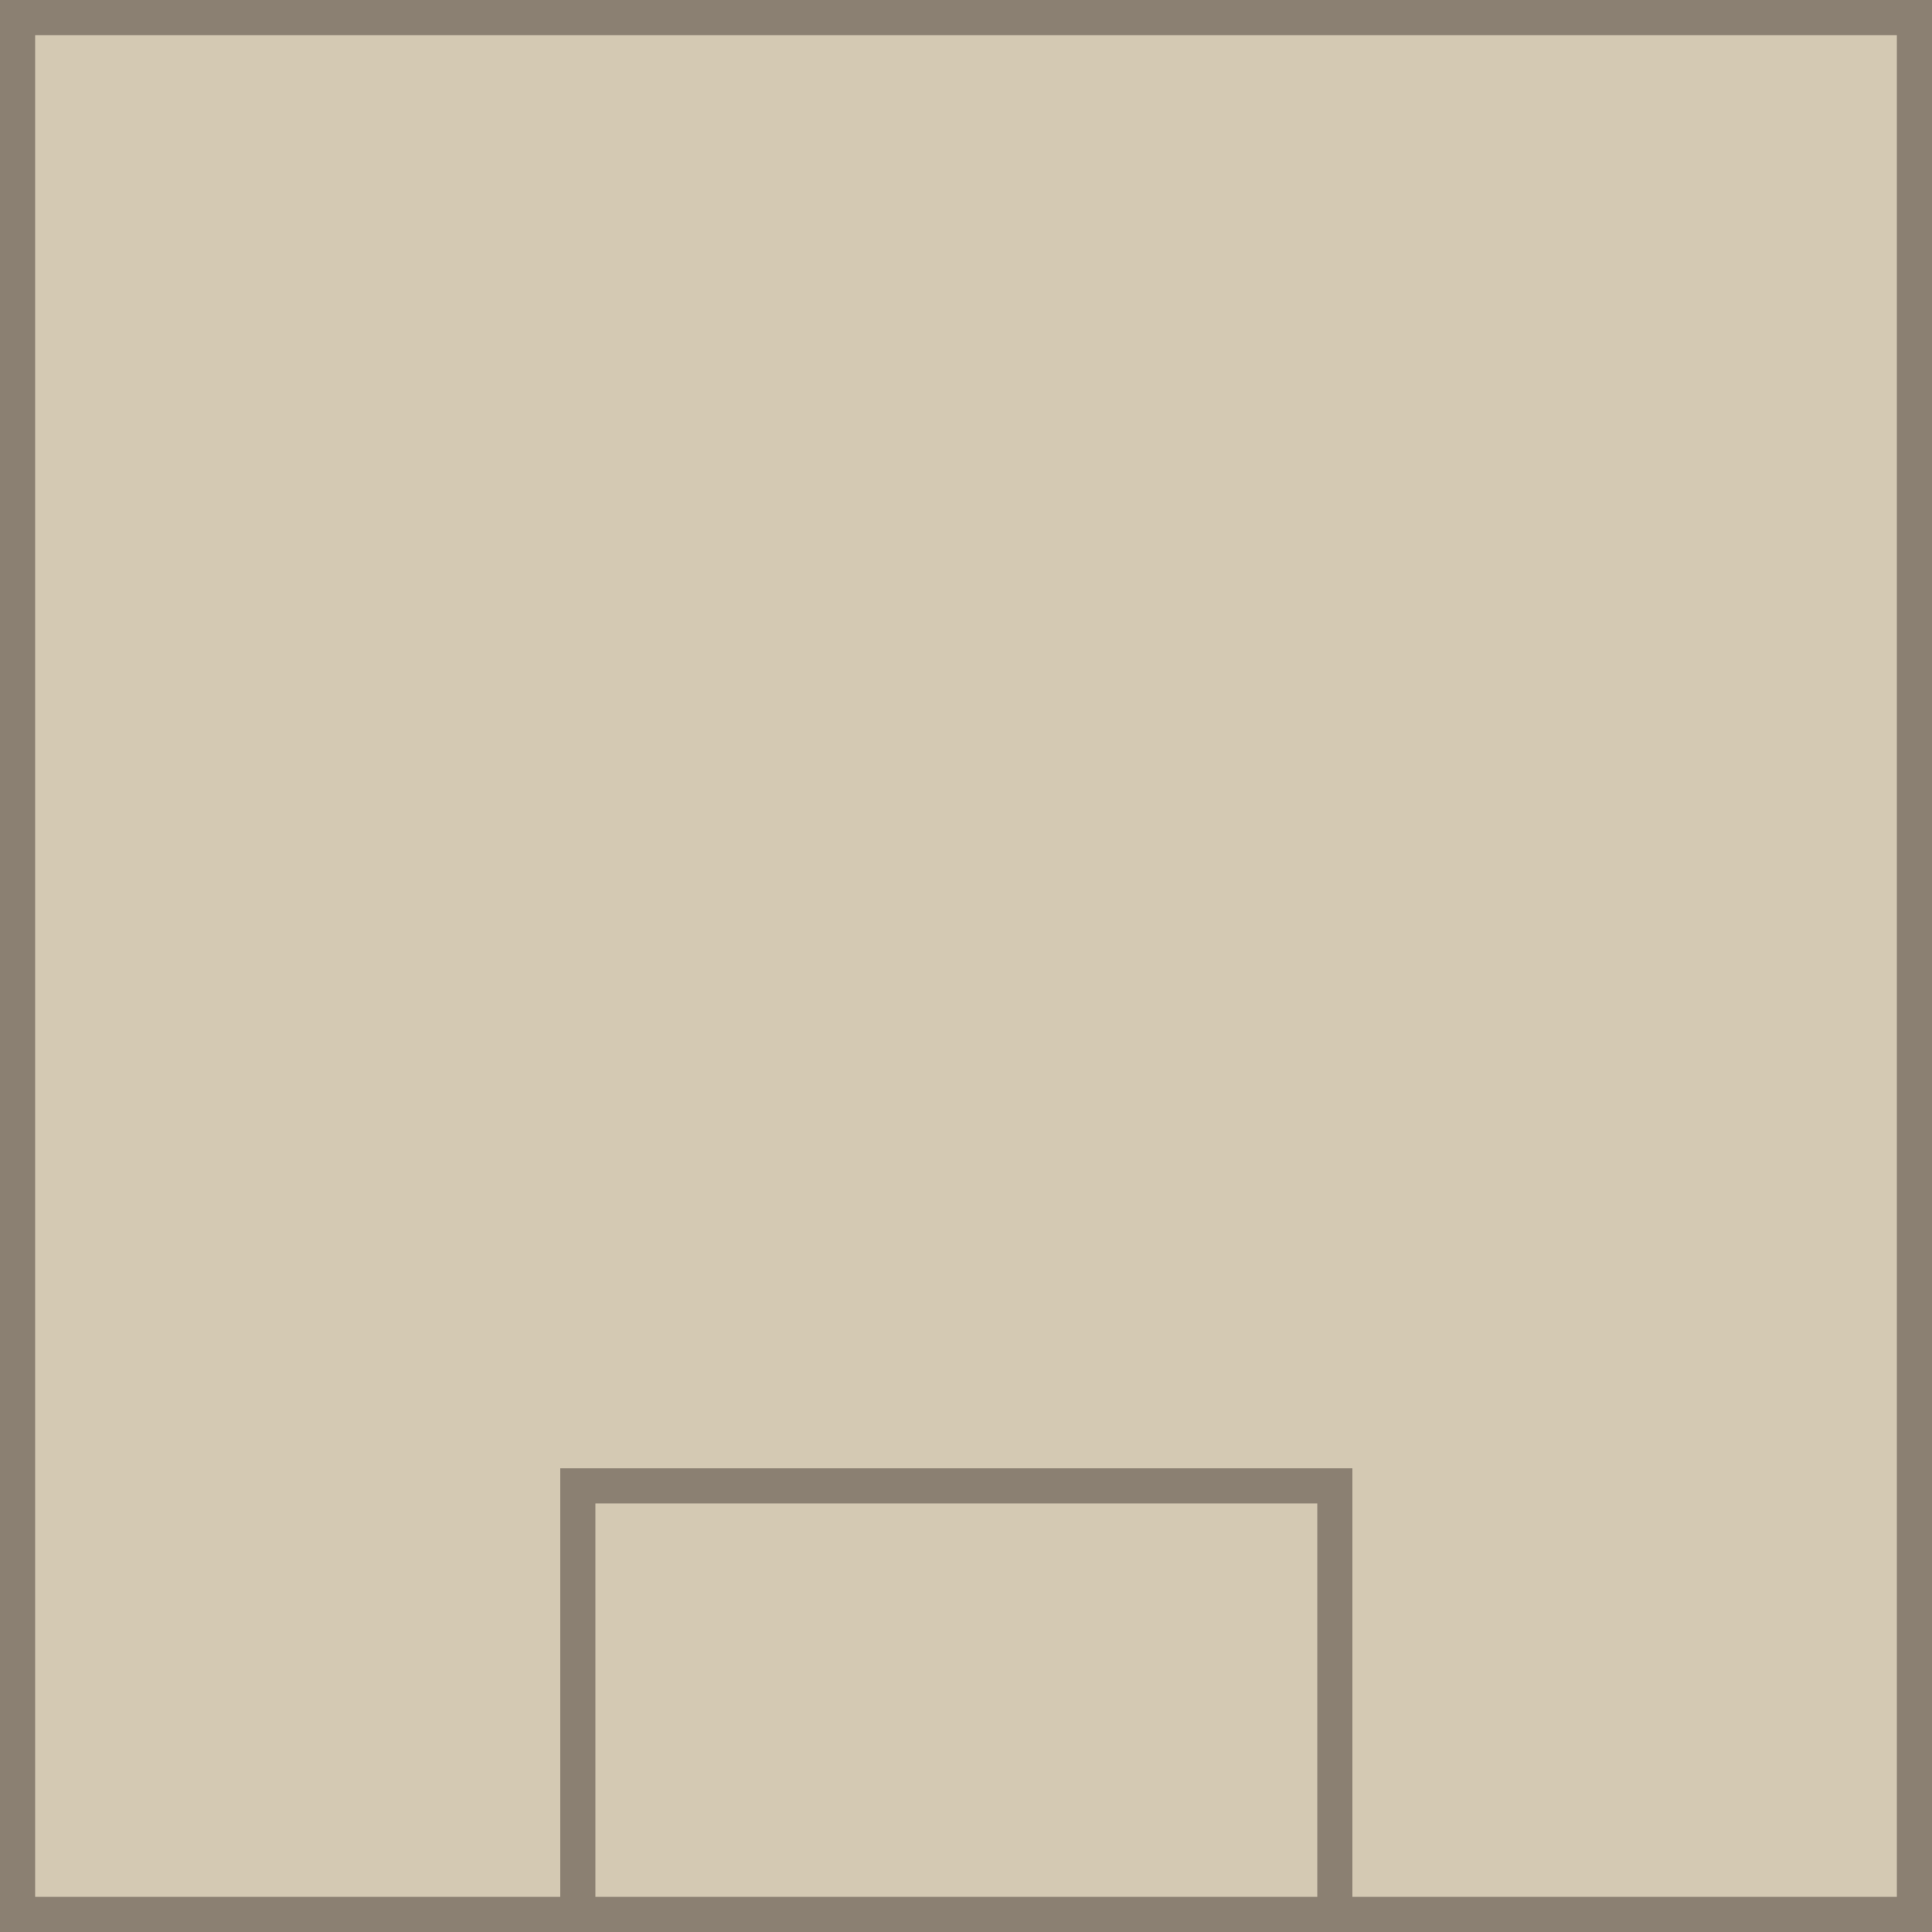 <svg width="110" height="110" viewBox="0 0 110 110" fill="none" xmlns="http://www.w3.org/2000/svg">
<rect x="1" y="1" width="108" height="108" fill="#D4C9B3" stroke="#8B8072" stroke-width="2"/>
<rect x="32.9" y="84.6" width="43.1" height="24.4" fill="#D4C9B3" stroke="#8B8072" stroke-width="2"/>
</svg>
